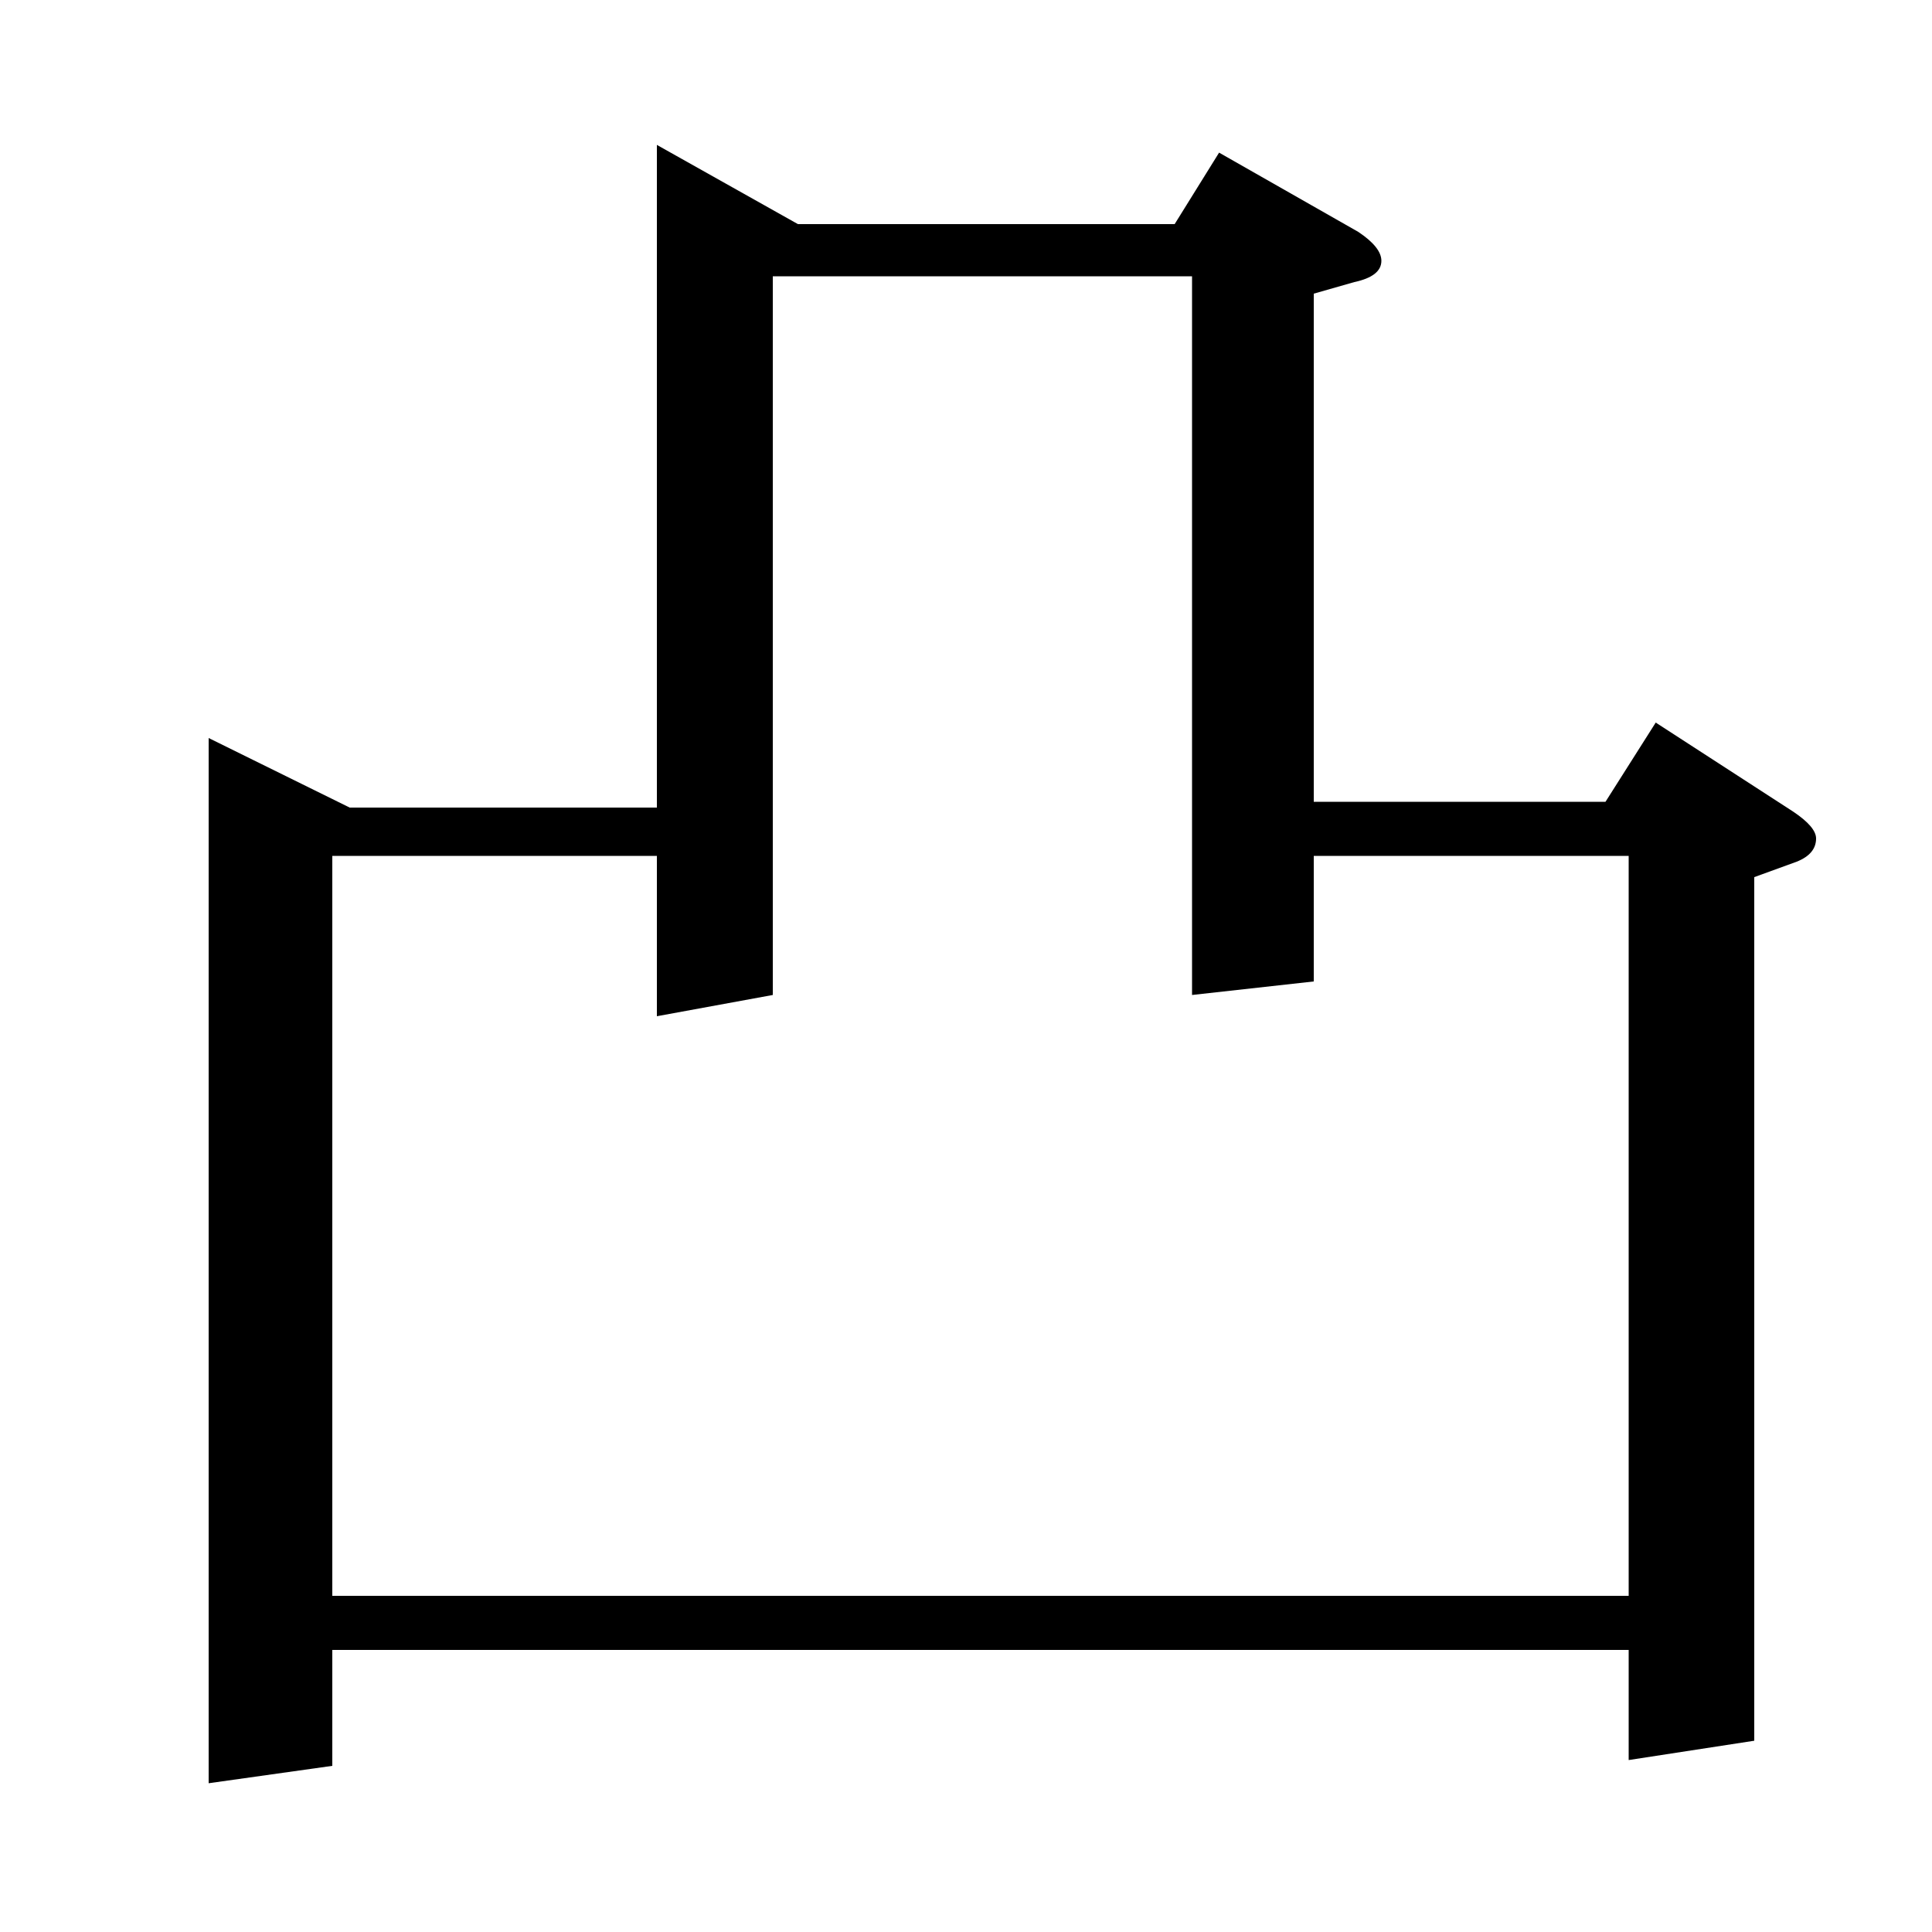 <?xml version="1.0" standalone="no"?>
<!DOCTYPE svg PUBLIC "-//W3C//DTD SVG 1.1//EN" "http://www.w3.org/Graphics/SVG/1.1/DTD/svg11.dtd" >
<svg xmlns="http://www.w3.org/2000/svg" xmlns:xlink="http://www.w3.org/1999/xlink" version="1.1" viewBox="0 -120 1000 1000">
  <g transform="matrix(1 0 0 -1 0 880)">
   <path fill="currentColor"
d="M108 77v541l73 -36h159v343l73 -41h195l23 37l72 -41q12 -8 12 -15q0 -8 -14 -11l-21 -6v-263h151l26 41l71 -46q12 -8 12 -14q0 -8 -10 -12l-22 -8v-447l-65 -10v57h-671v-60zM172 174h671v383h-163v-65l-63 -7v372h-217v-372l-60 -11v83h-168v-383z" />
  </g>

</svg>
